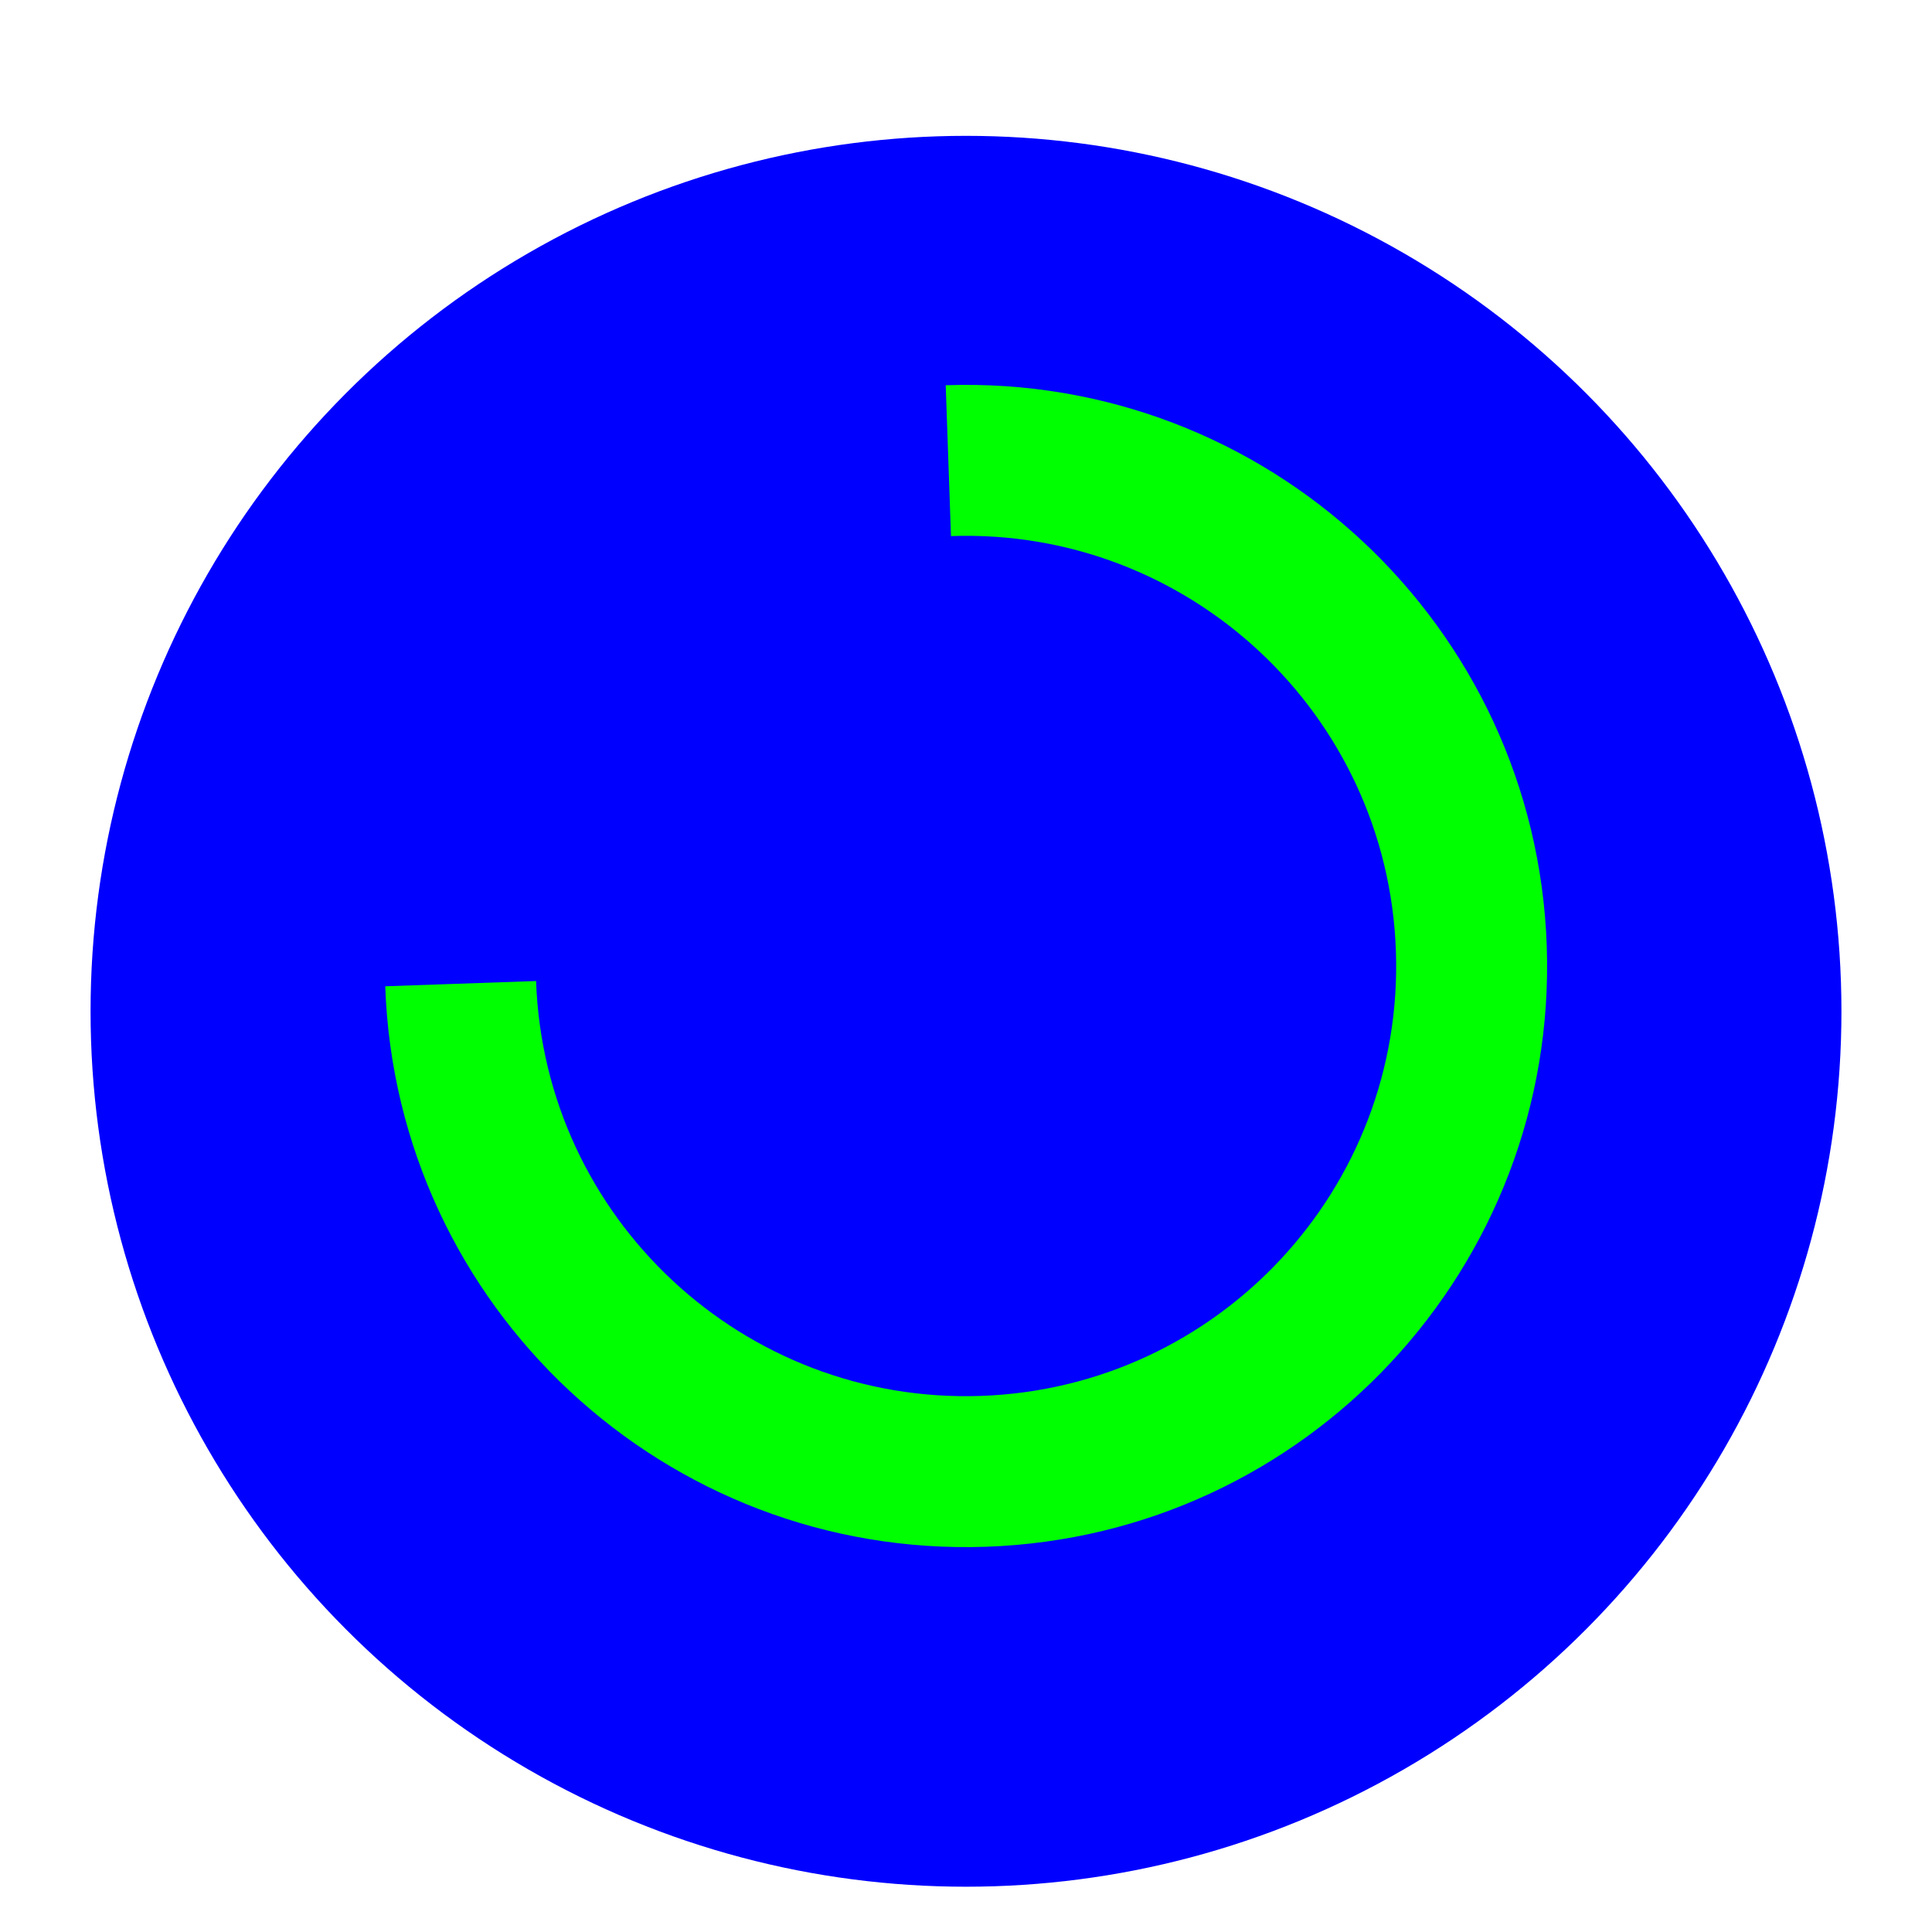 <?xml version='1.0' encoding='UTF-8'?>
<svg xmlns="http://www.w3.org/2000/svg" width="256" height="256" viewBox="0 0 256 256" fill="none">
  <g clip-path="url(#clip0_2619_301)">
    <g filter="url(#filter0_d_2619_301)">
      <circle cx="128" cy="128" r="116" fill="#0000FF"/>
    </g>
    <path fill-rule="evenodd" clip-rule="evenodd" d="M71.034 129.99C72.133 161.451 98.528 186.064 129.989 184.966C161.45 183.867 186.064 157.472 184.965 126.011C183.866 94.55 157.471 69.936 126.01 71.035L125.312 51.047C167.812 49.563 203.469 82.813 204.953 125.313C206.437 167.813 173.187 203.469 130.687 204.953C88.187 206.437 52.531 173.188 51.047 130.688L71.034 129.99Z" fill="#00FF00"/>
  </g>
  <defs>
    <filter id="filter0_d_2619_301" x="8" y="12" width="240" height="242" filterUnits="userSpaceOnUse" color-interpolation-filters="sRGB">
      <feFlood flood-opacity="0" result="BackgroundImageFix"/>
      <feColorMatrix in="SourceAlpha" type="matrix" values="0 0 0 0 0 0 0 0 0 0 0 0 0 0 0 0 0 0 127 0" result="hardAlpha"/>
      <feOffset dy="6"/>
      <feGaussianBlur stdDeviation="2"/>
      <feColorMatrix type="matrix" values="0 0 0 0 0 0 0 0 0 0 0 0 0 0 0 0 0 0 0.25 0"/>
      <feBlend mode="normal" in2="BackgroundImageFix" result="effect1_dropShadow_2619_301"/>
      <feBlend mode="normal" in="SourceGraphic" in2="effect1_dropShadow_2619_301" result="shape"/>
    </filter>
    <clipPath id="clip0_2619_301">
      <rect width="256" height="256" fill="white"/>
    </clipPath>
  </defs>
</svg>
